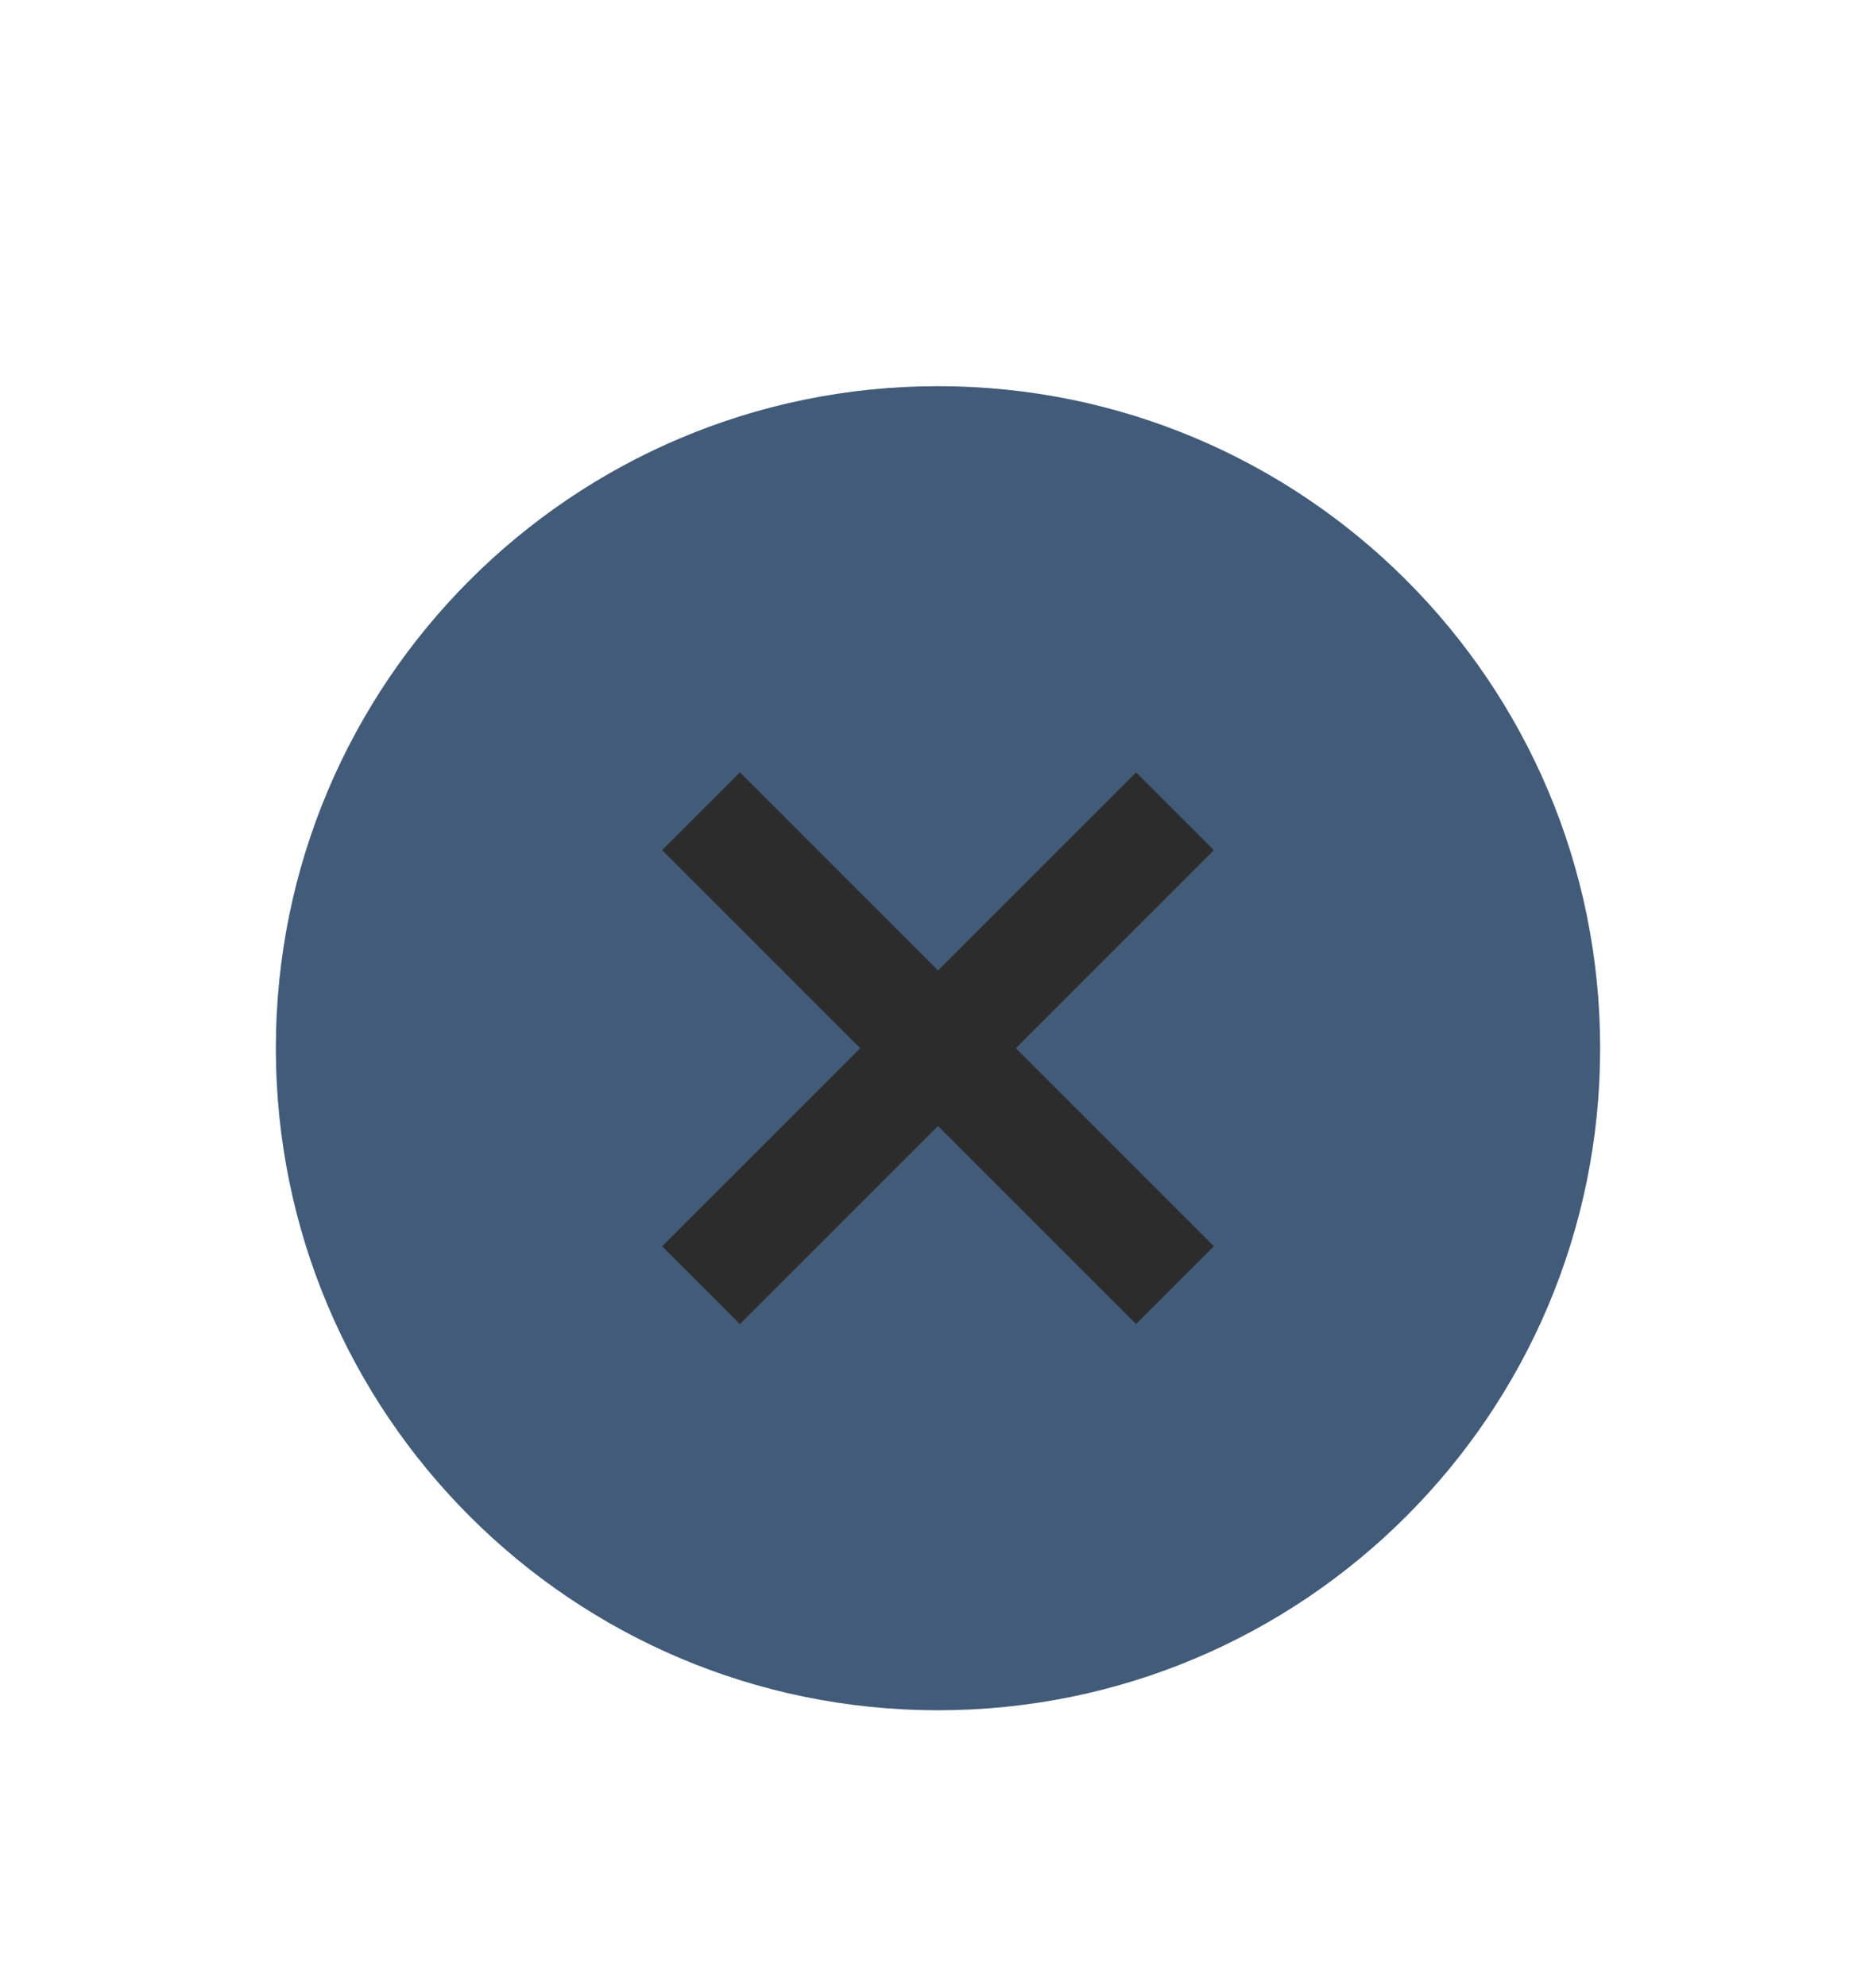 <svg xmlns="http://www.w3.org/2000/svg" width="68" height="72">
	<path
		d="M71 552.362h34v36H71z"
		style="fill:none"
		transform="matrix(2 0 0 2 -142 -1104.723)"
	/>
	<path
		d="M88 583.362c6.627 0 12-5.372 12-12 0-6.627-5.373-12-12-12s-12 5.373-12 12c0 6.628 5.373 12 12 12"
		style="fill:#5e81ac"
		transform="matrix(2 0 0 2 -142 -1104.723)"
	/>
	<path
		d="M88 583.362c6.627 0 12-5.372 12-12 0-6.627-5.373-12-12-12s-12 5.373-12 12c0 6.628 5.373 12 12 12"
		style="opacity:.3;fill:#000;fill-opacity:1;fill-rule:evenodd;stroke:none;stroke-width:1.714"
		transform="matrix(2 0 0 2 -142 -1104.723)"
	/>
	<path
		d="m84.41 566.362-1.41 1.41 3.59 3.59-3.59 3.59 1.41 1.41 3.59-3.59 3.59 3.59 1.41-1.41-3.59-3.59 3.59-3.59-1.41-1.41-3.59 3.59z"
		style="opacity:1;fill:#2c2c2c;fill-opacity:1"
		transform="matrix(2 0 0 2 -142 -1104.723)"
	/>
</svg>
